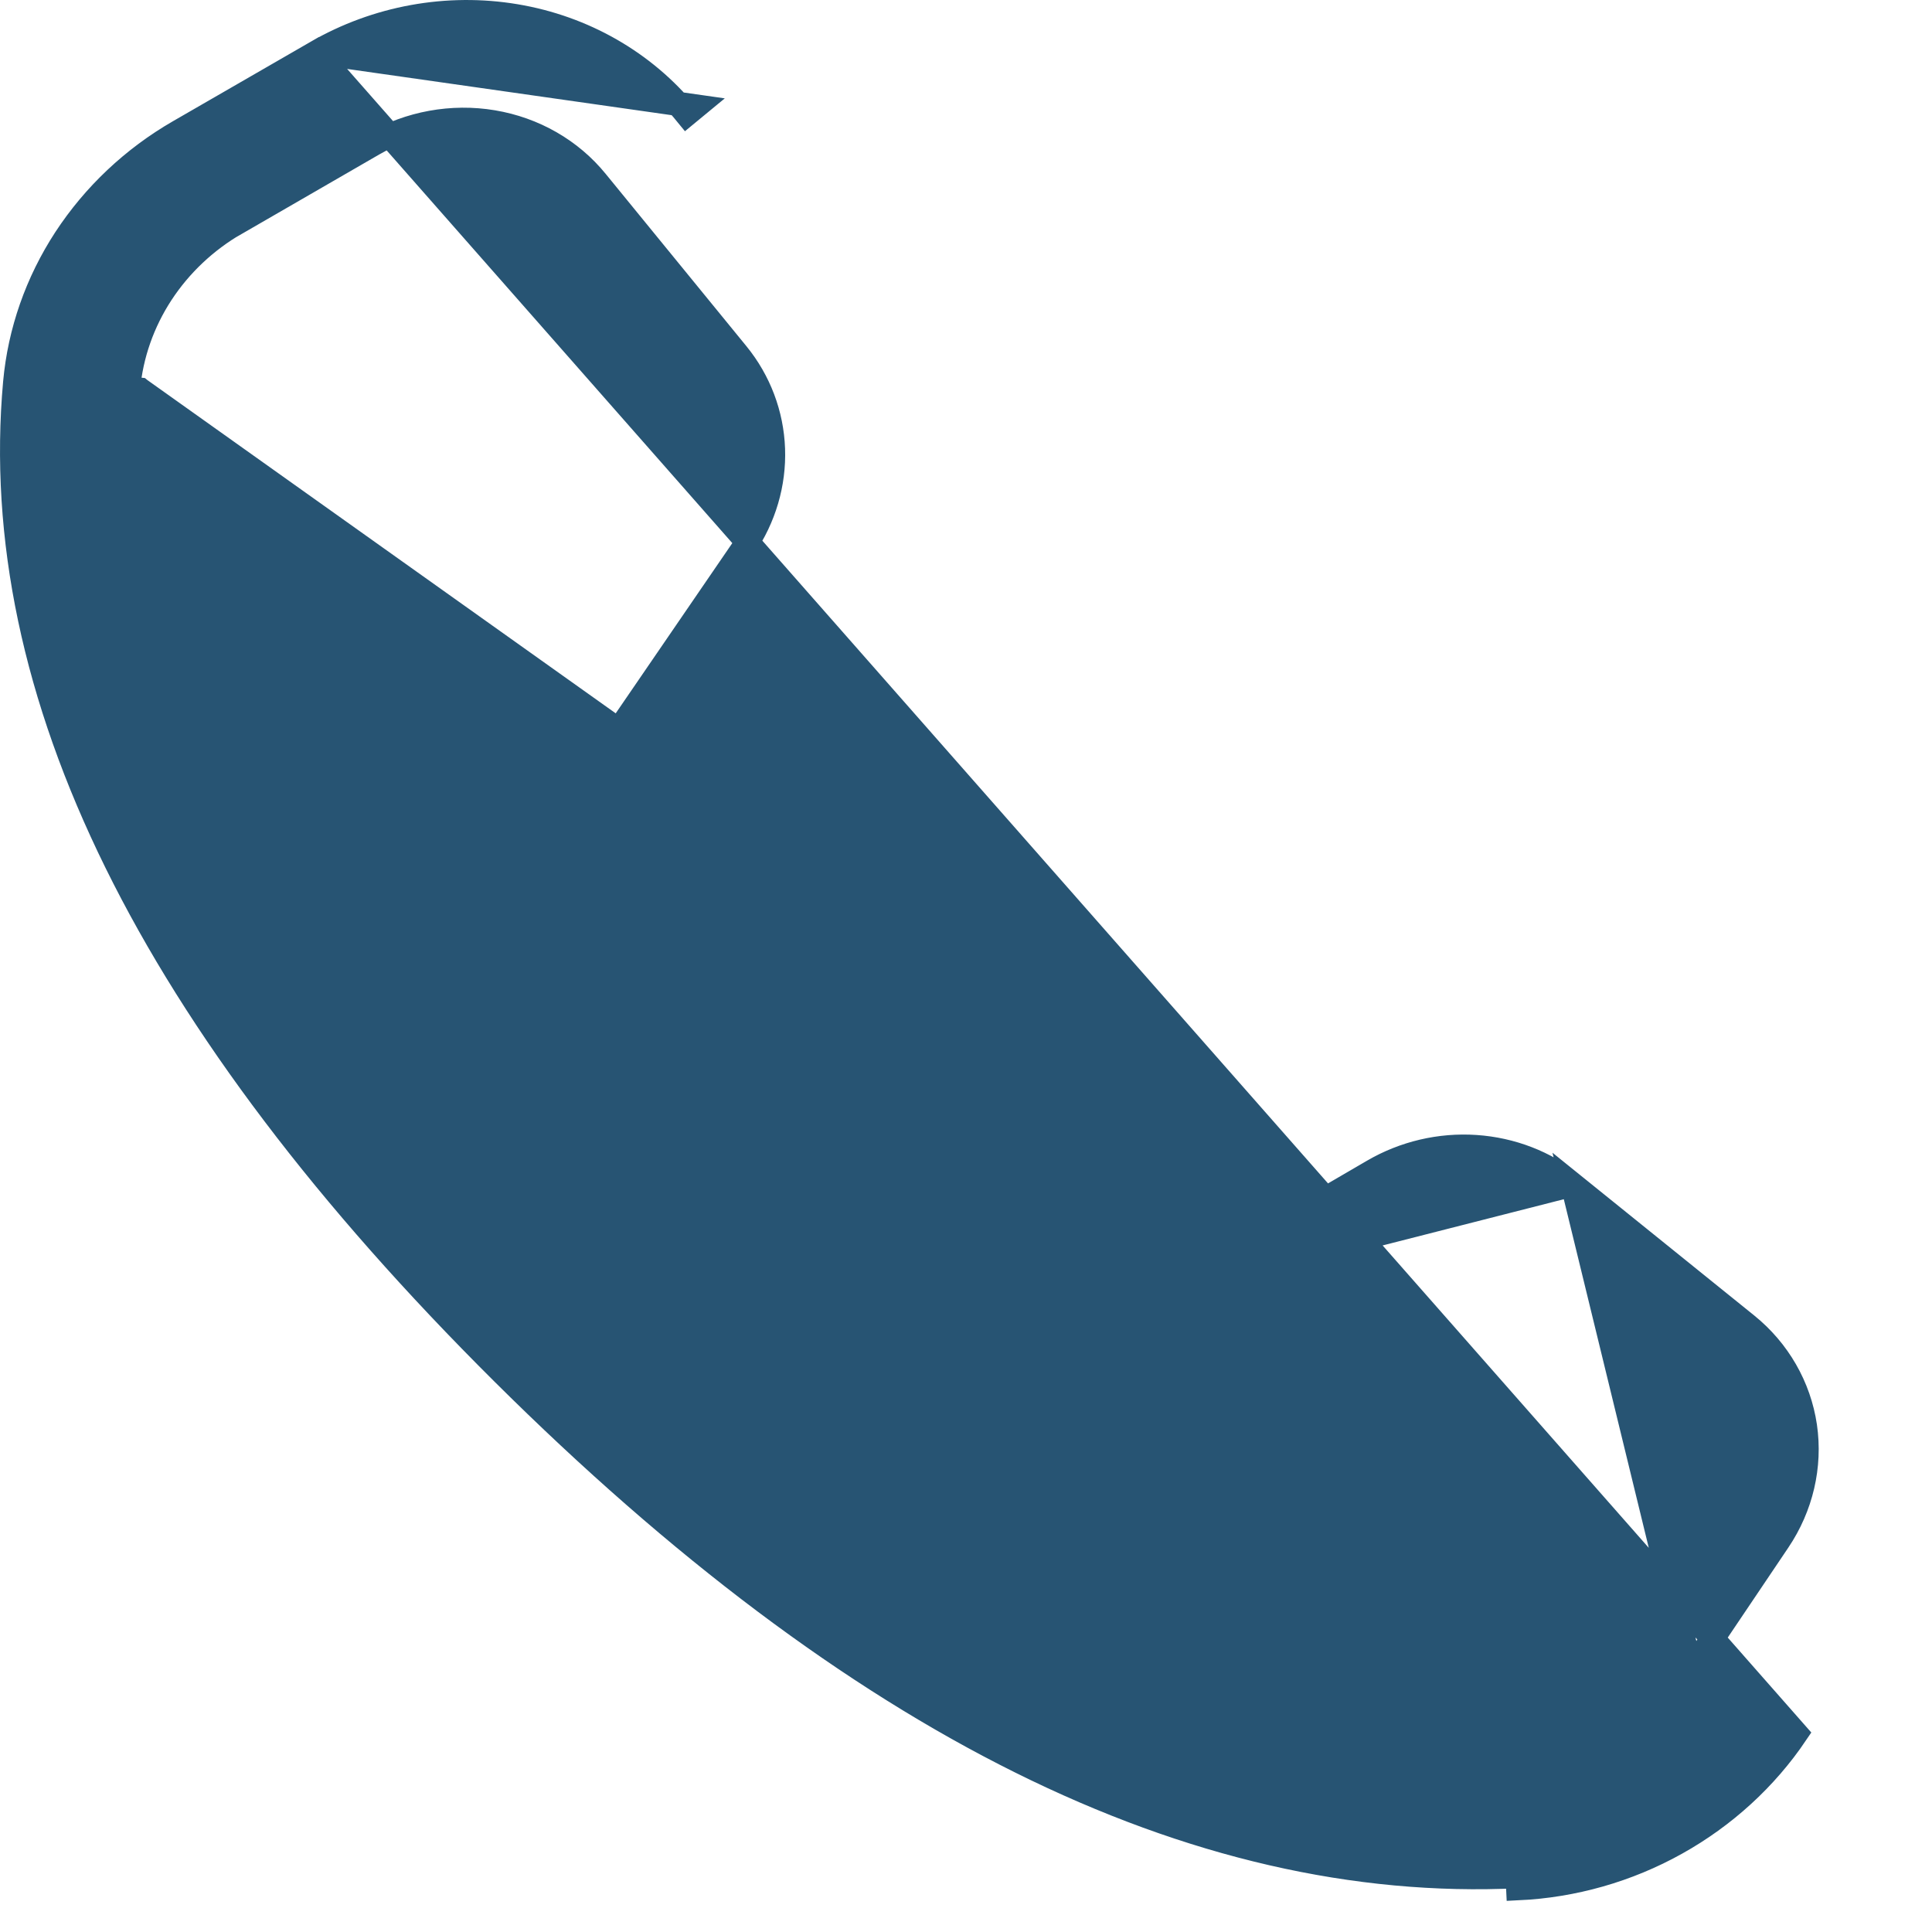 <svg width="20" height="20" viewBox="0 0 20 20" fill="none" xmlns="http://www.w3.org/2000/svg">
<path d="M3.276 0.542L3.276 0.542L1.853 1.363C1.853 1.363 1.853 1.363 1.853 1.363C1.376 1.638 0.974 2.018 0.678 2.47C0.383 2.922 0.205 3.432 0.157 3.958L0.157 3.958C-0.133 7.166 1.554 10.582 5.207 14.214C8.857 17.842 12.354 19.584 15.71 19.422C15.71 19.422 15.71 19.422 15.71 19.422L15.716 19.547C16.289 19.52 16.851 19.36 17.352 19.08C17.852 18.801 18.278 18.412 18.593 17.945L3.276 0.542ZM3.276 0.542C3.898 0.182 4.631 0.049 5.337 0.167C6.043 0.285 6.672 0.647 7.108 1.182L7.205 1.102L3.276 0.542ZM1.45 4.034L1.326 4.022C1.357 3.674 1.476 3.336 1.67 3.039C1.865 2.741 2.13 2.491 2.443 2.31L2.444 2.311L3.865 1.49C3.865 1.49 3.865 1.49 3.865 1.49C4.239 1.274 4.679 1.194 5.103 1.265C5.528 1.336 5.909 1.554 6.174 1.88C6.174 1.88 6.174 1.88 6.174 1.88L7.631 3.664L7.631 3.664C7.859 3.944 7.989 4.288 8.002 4.647C8.015 5.007 7.91 5.362 7.703 5.665C7.703 5.665 7.703 5.665 7.703 5.665L6.405 7.56L1.45 4.034ZM1.45 4.034L1.326 4.022C1.066 6.89 2.644 10.032 6.065 13.433C9.485 16.833 12.696 18.453 15.682 18.309C16.045 18.292 16.401 18.19 16.718 18.013C17.036 17.836 17.306 17.589 17.506 17.292L1.45 4.034ZM16.28 12.262L18.081 13.715C18.409 13.98 18.624 14.353 18.685 14.765C18.745 15.178 18.646 15.599 18.409 15.951L18.409 15.951L17.506 17.292L16.28 12.262ZM16.28 12.262C15.998 12.034 15.647 11.899 15.277 11.874C14.907 11.849 14.536 11.936 14.215 12.123L14.215 12.123L12.183 13.307M16.28 12.262L12.183 13.307M12.183 13.307C12.183 13.307 12.183 13.308 12.183 13.308C11.662 13.606 11.078 13.604 10.4 13.309C9.717 13.012 8.948 12.42 8.078 11.555L8.078 11.555C7.341 10.823 6.812 10.175 6.495 9.593C6.179 9.012 6.081 8.508 6.187 8.055M12.183 13.307L6.187 8.055M6.187 8.055C6.228 7.879 6.302 7.712 6.405 7.56L6.187 8.055Z" fill="#275473" stroke="#275473" stroke-width="0.25"/>
</svg>
